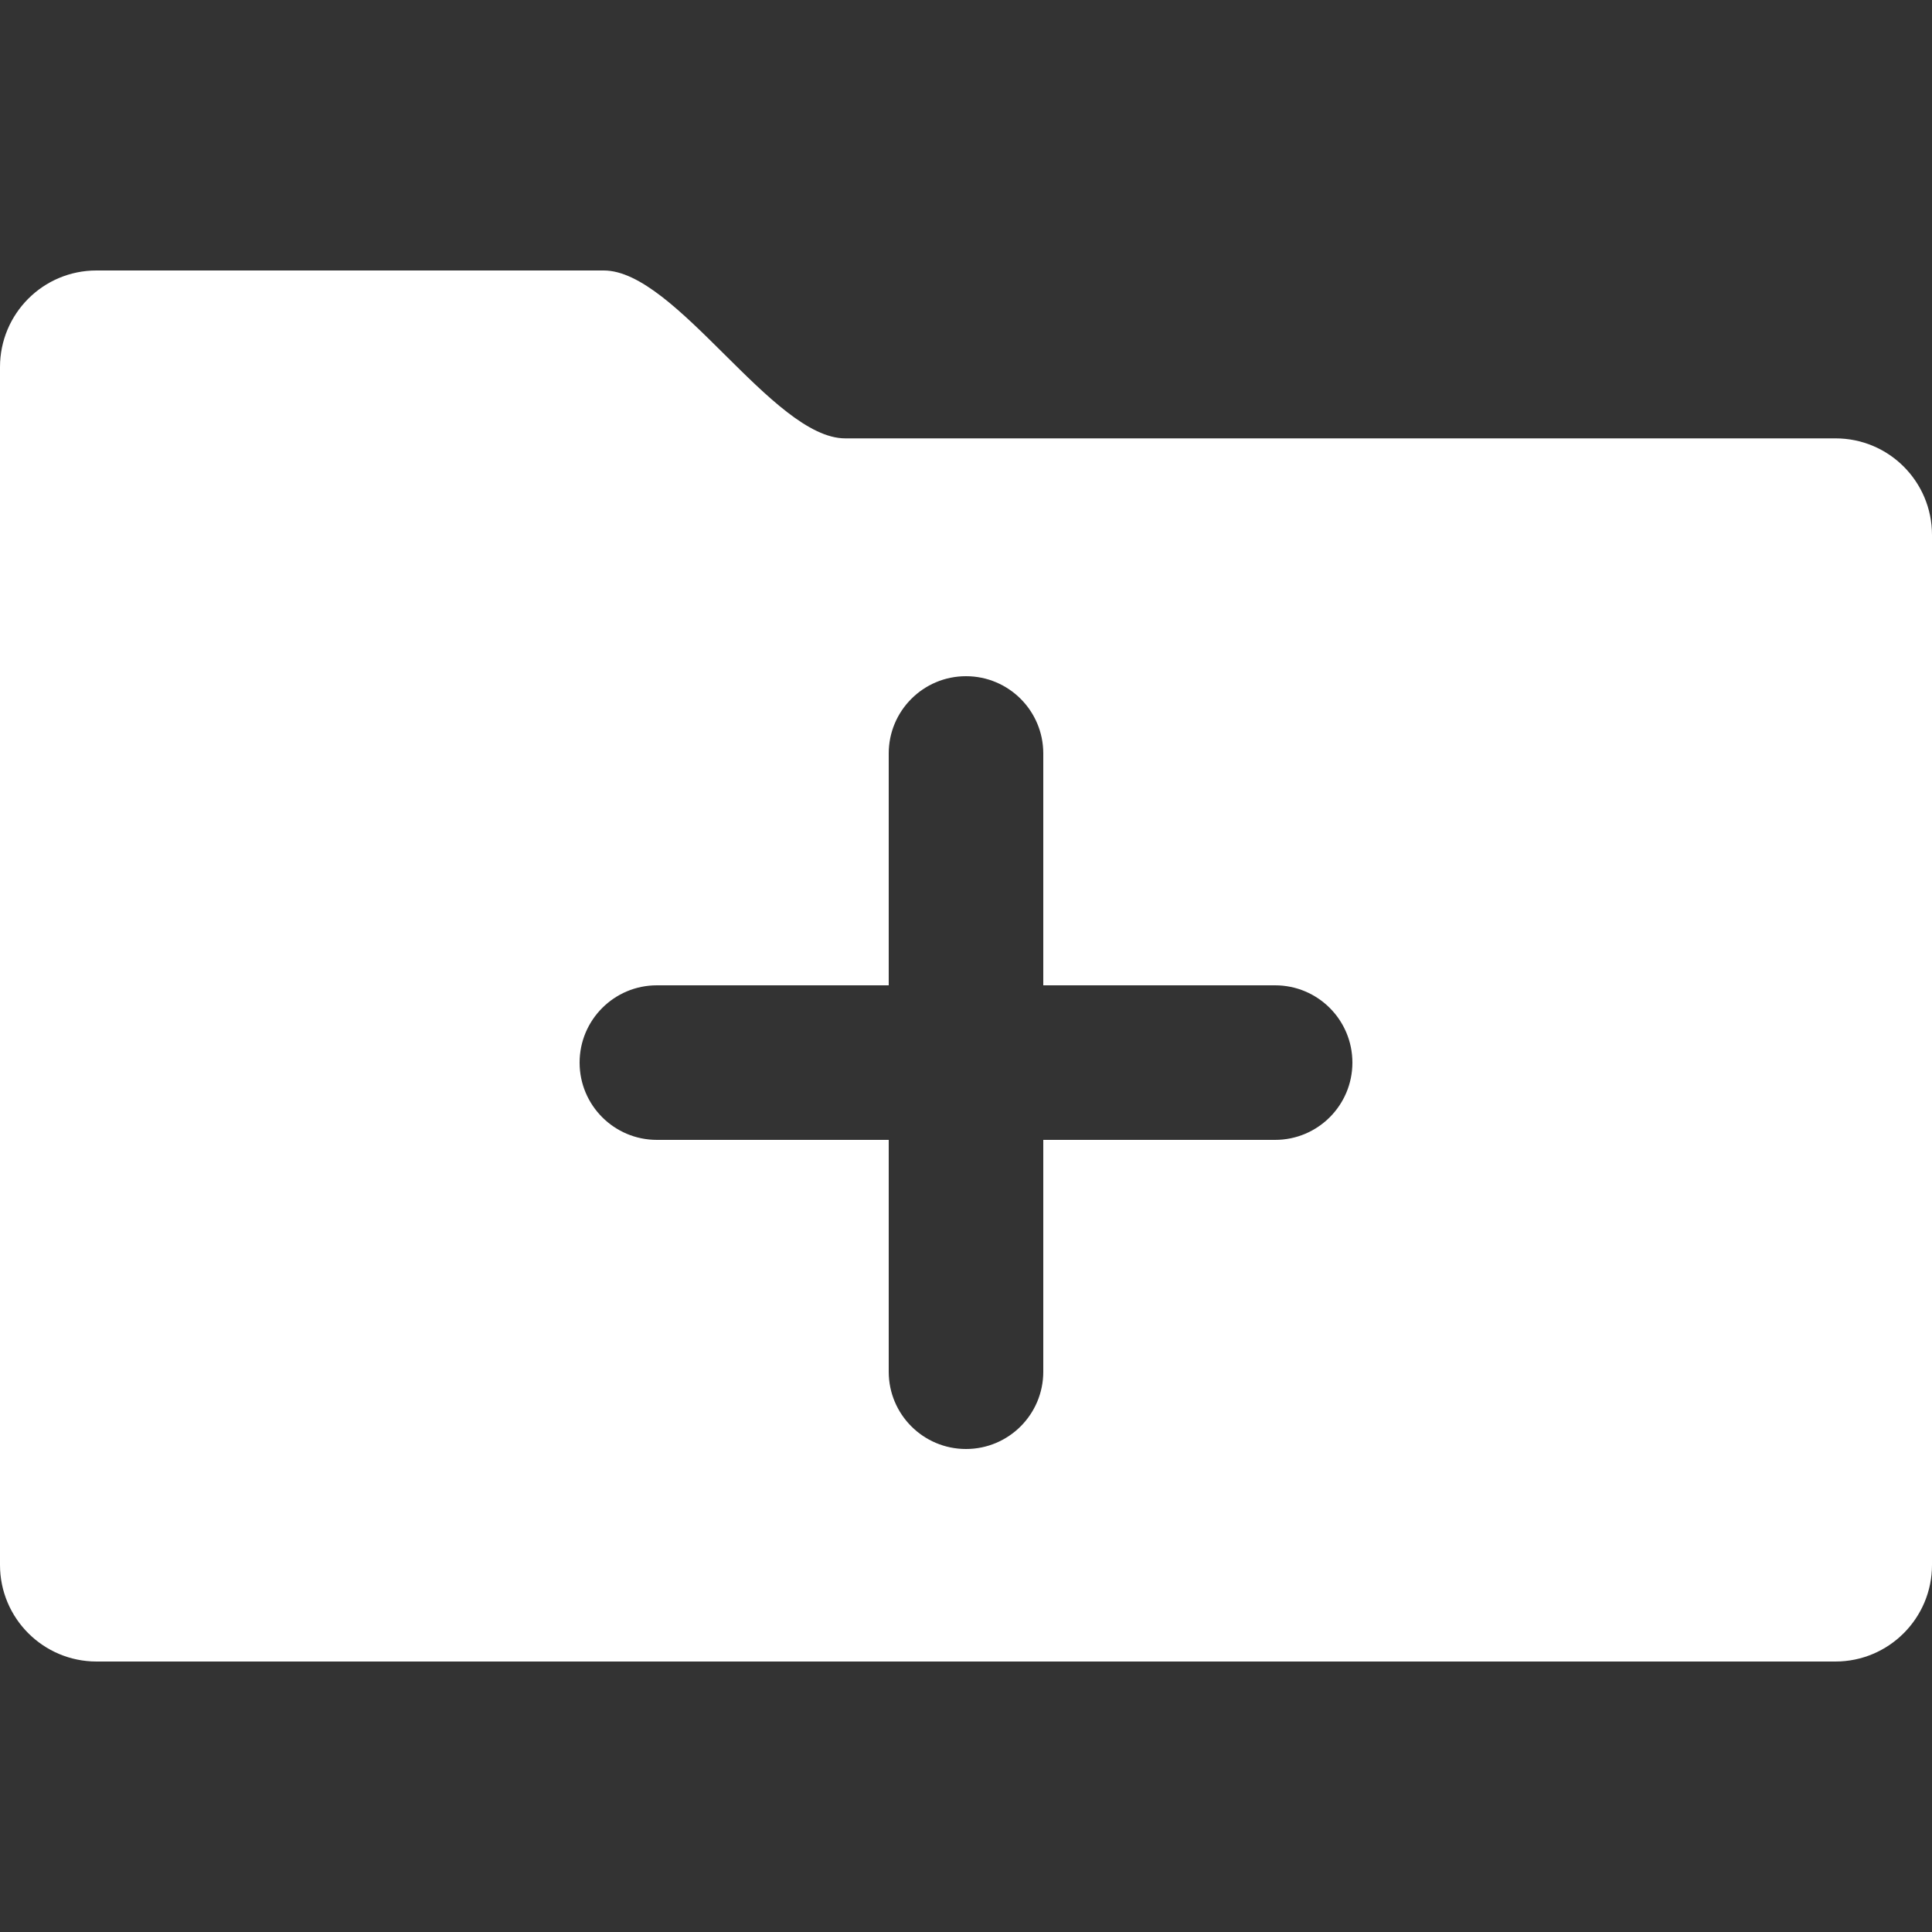 <svg width="100" height="100" viewBox="0 0 100 100" fill="none" xmlns="http://www.w3.org/2000/svg">
<rect x="0" y="0" width="100" height="100" fill="#333333" stroke="none"/>
<path fill-rule="evenodd" clip-rule="evenodd" d="M0 19C0 16.239 2.229 14 4.991 14H31.25C33.125 14 35.312 16.172 37.5 18.345C39.688 20.517 41.875 22.69 43.75 22.69H95.007C97.769 22.69 100 24.928 100 27.69V81C100 83.761 97.761 86 95 86H5C2.239 86 0 83.761 0 81V19ZM50 35C52.209 35 54 36.791 54 39V51H66C68.209 51 70 52.791 70 55C70 57.209 68.209 59 66 59H54V71C54 73.209 52.209 75 50 75C47.791 75 46 73.209 46 71V59H34C31.791 59 30 57.209 30 55C30 52.791 31.791 51 34 51H46V39C46 36.791 47.791 35 50 35Z" fill="white"/>
</svg>
